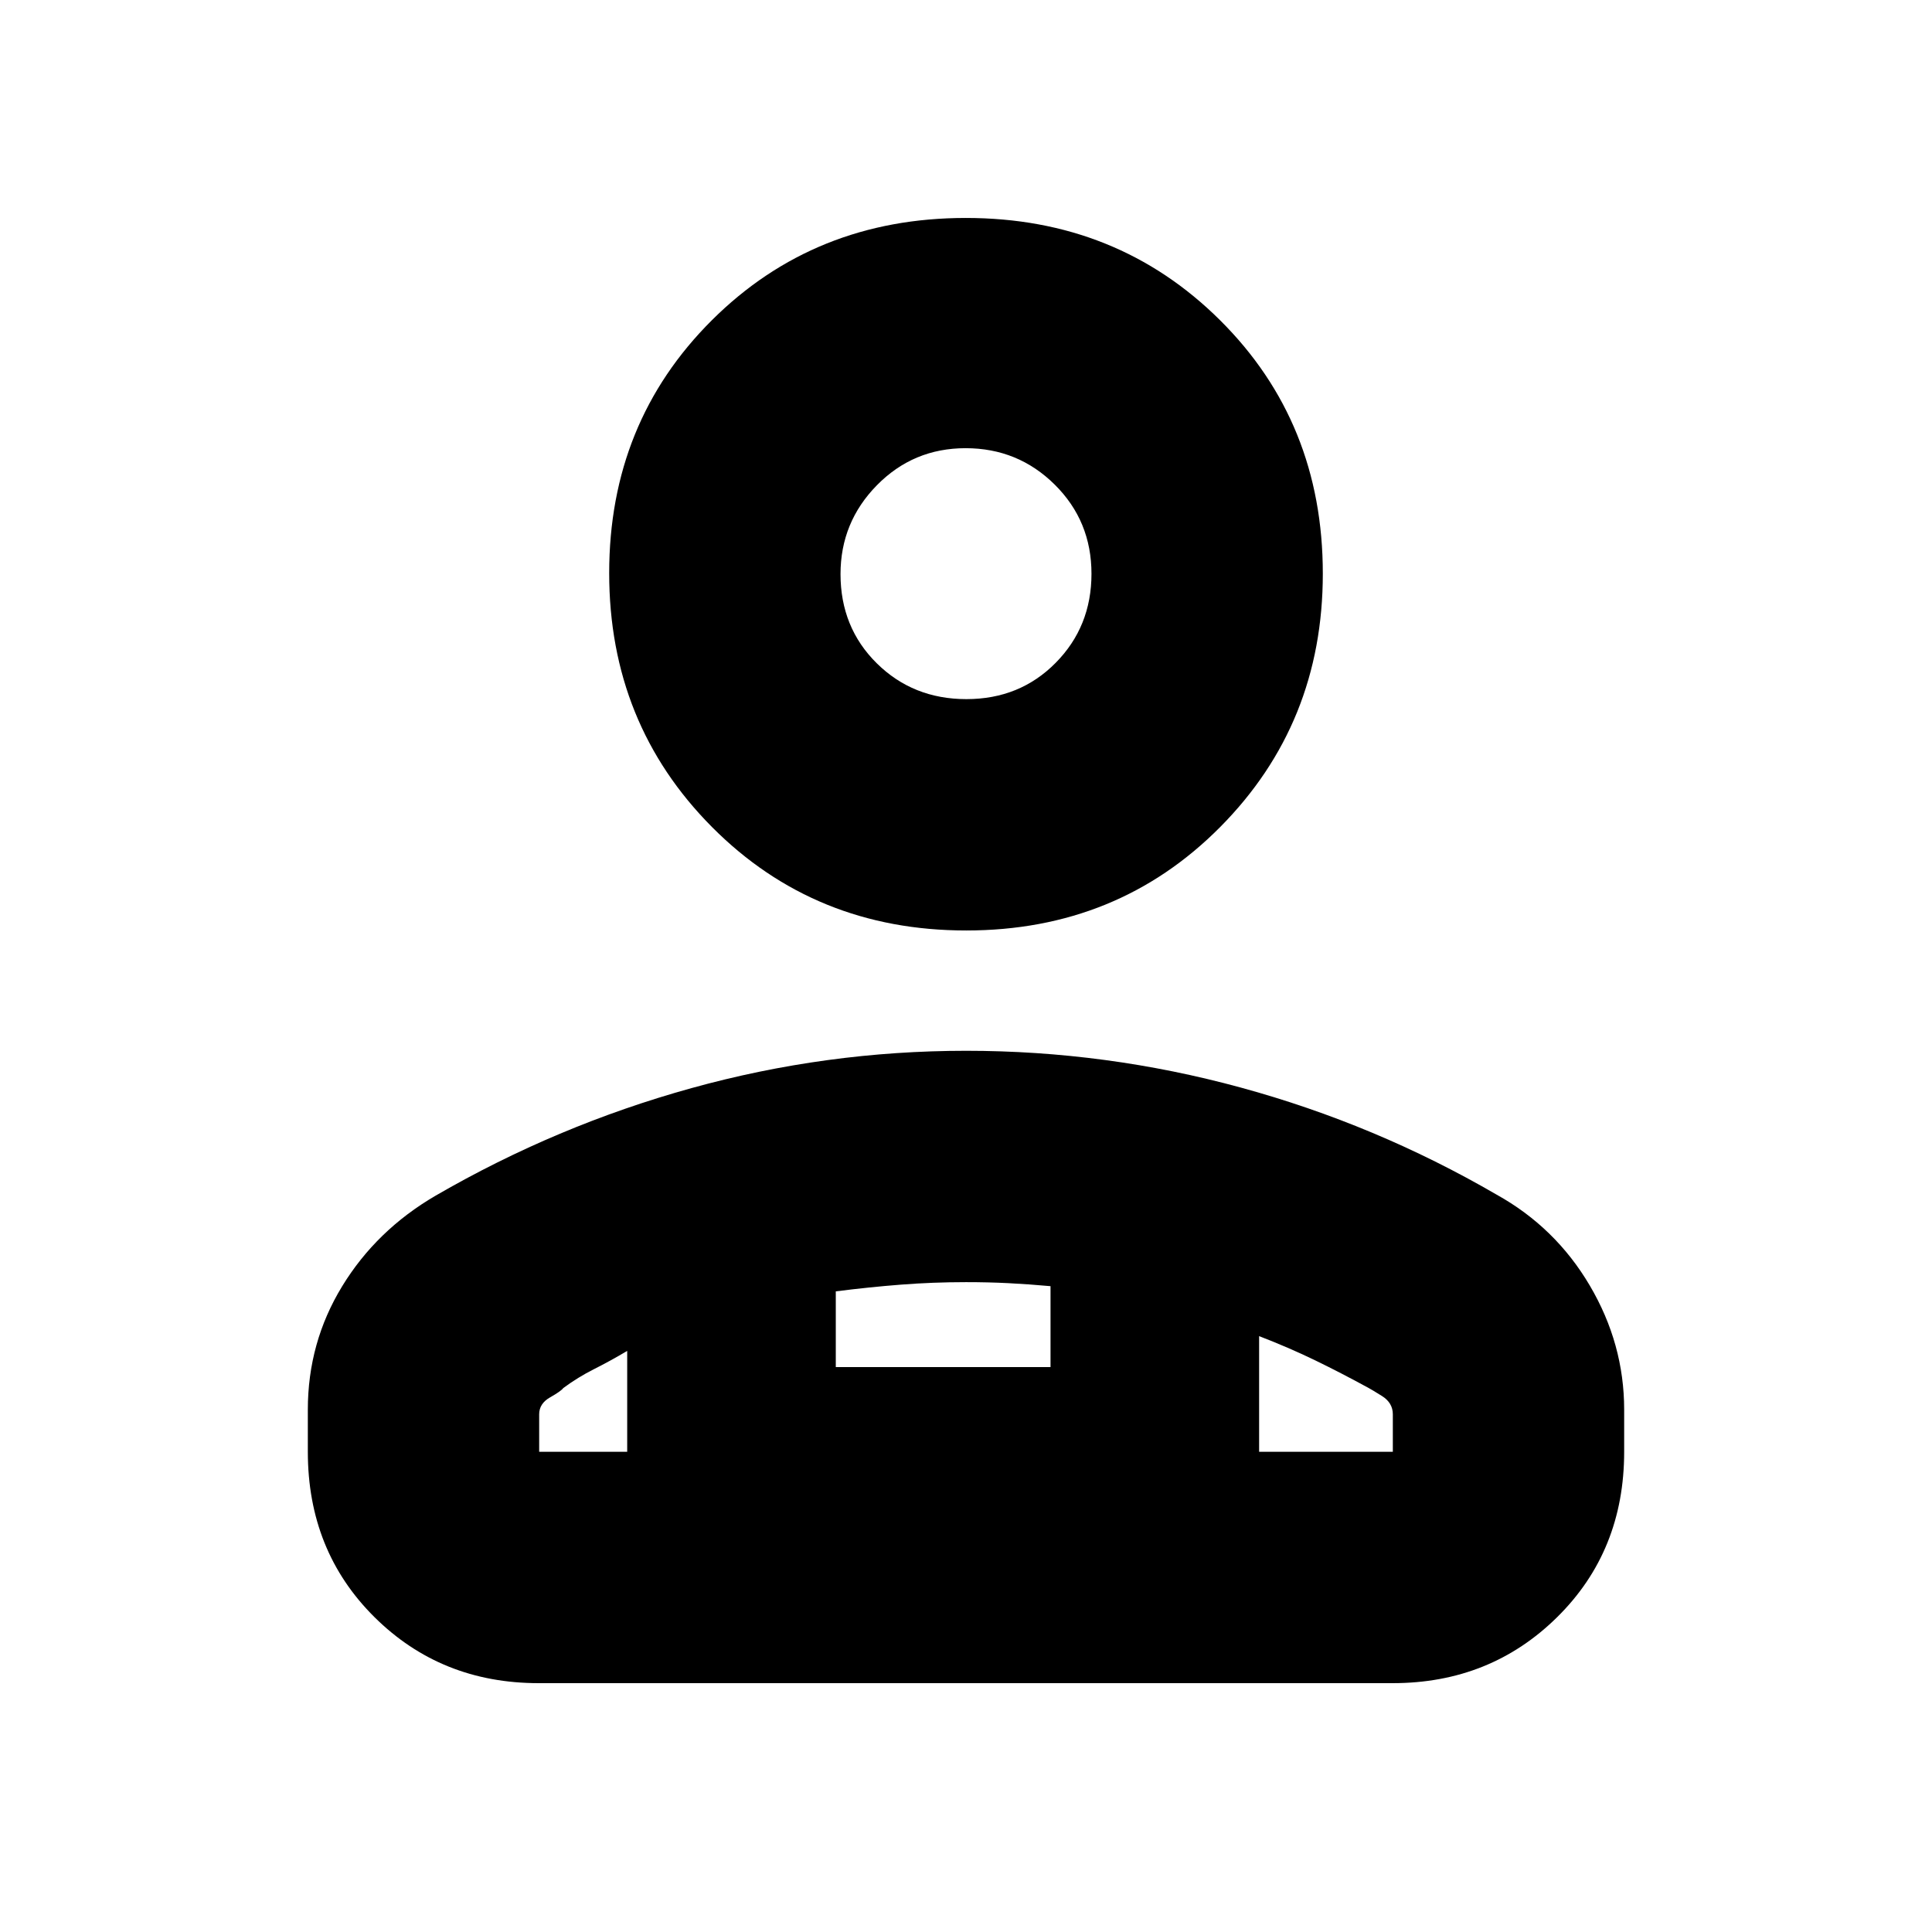 <svg xmlns="http://www.w3.org/2000/svg" height="20" viewBox="0 -960 960 960" width="20"><path d="M480.09-497.65q-75.18 0-126.29-51.39-51.1-51.4-51.1-126.2 0-74.8 51.01-125.63 51.02-50.83 126.2-50.83t126.29 50.77q51.1 50.76 51.1 125.97 0 74.52-51.01 125.92-51.02 51.39-126.2 51.39ZM152.96-238.61v-20.93q0-33.38 17.04-61.29 17.04-27.91 46.43-45.04 60.21-34.9 127.15-53.45 66.93-18.55 136.47-18.55 69.53 0 136.48 18.27 66.96 18.26 127.04 53.16 29.33 16.27 46.4 45.24 17.07 28.97 17.07 61.66v20.93q0 49.28-33.25 82.12-33.24 32.84-81.74 32.84H267.63q-48.5 0-81.59-32.84-33.08-32.84-33.08-82.12Zm327.25-374q26.53 0 44.33-18.02 17.81-18.01 17.81-44.26 0-26.24-18.28-44.33-18.28-18.08-44.26-18.08-25.98 0-44.07 18.4t-18.09 44.16q0 26.52 18.02 44.33 18.02 17.8 44.54 17.8Zm145.44 316.52v57.48h66.44v-18.63q0-5.73-5.44-9.12-5.43-3.38-6.56-3.94-13.61-7.45-26.44-13.68-12.82-6.24-28-12.11ZM415.3-318.33v37.63H522v-40.21q-11-1-21-1.5t-21-.5q-16.46 0-32.35 1.24t-32.35 3.34Zm-147.39 79.72h43.74v-50.13q-8.43 5-16.48 9.05-8.04 4.05-15.26 9.39-1.13 1.56-6.56 4.63-5.44 3.08-5.44 8.43v18.63Zm357.74 0h-314 314ZM480-674.96Z"/></svg>
